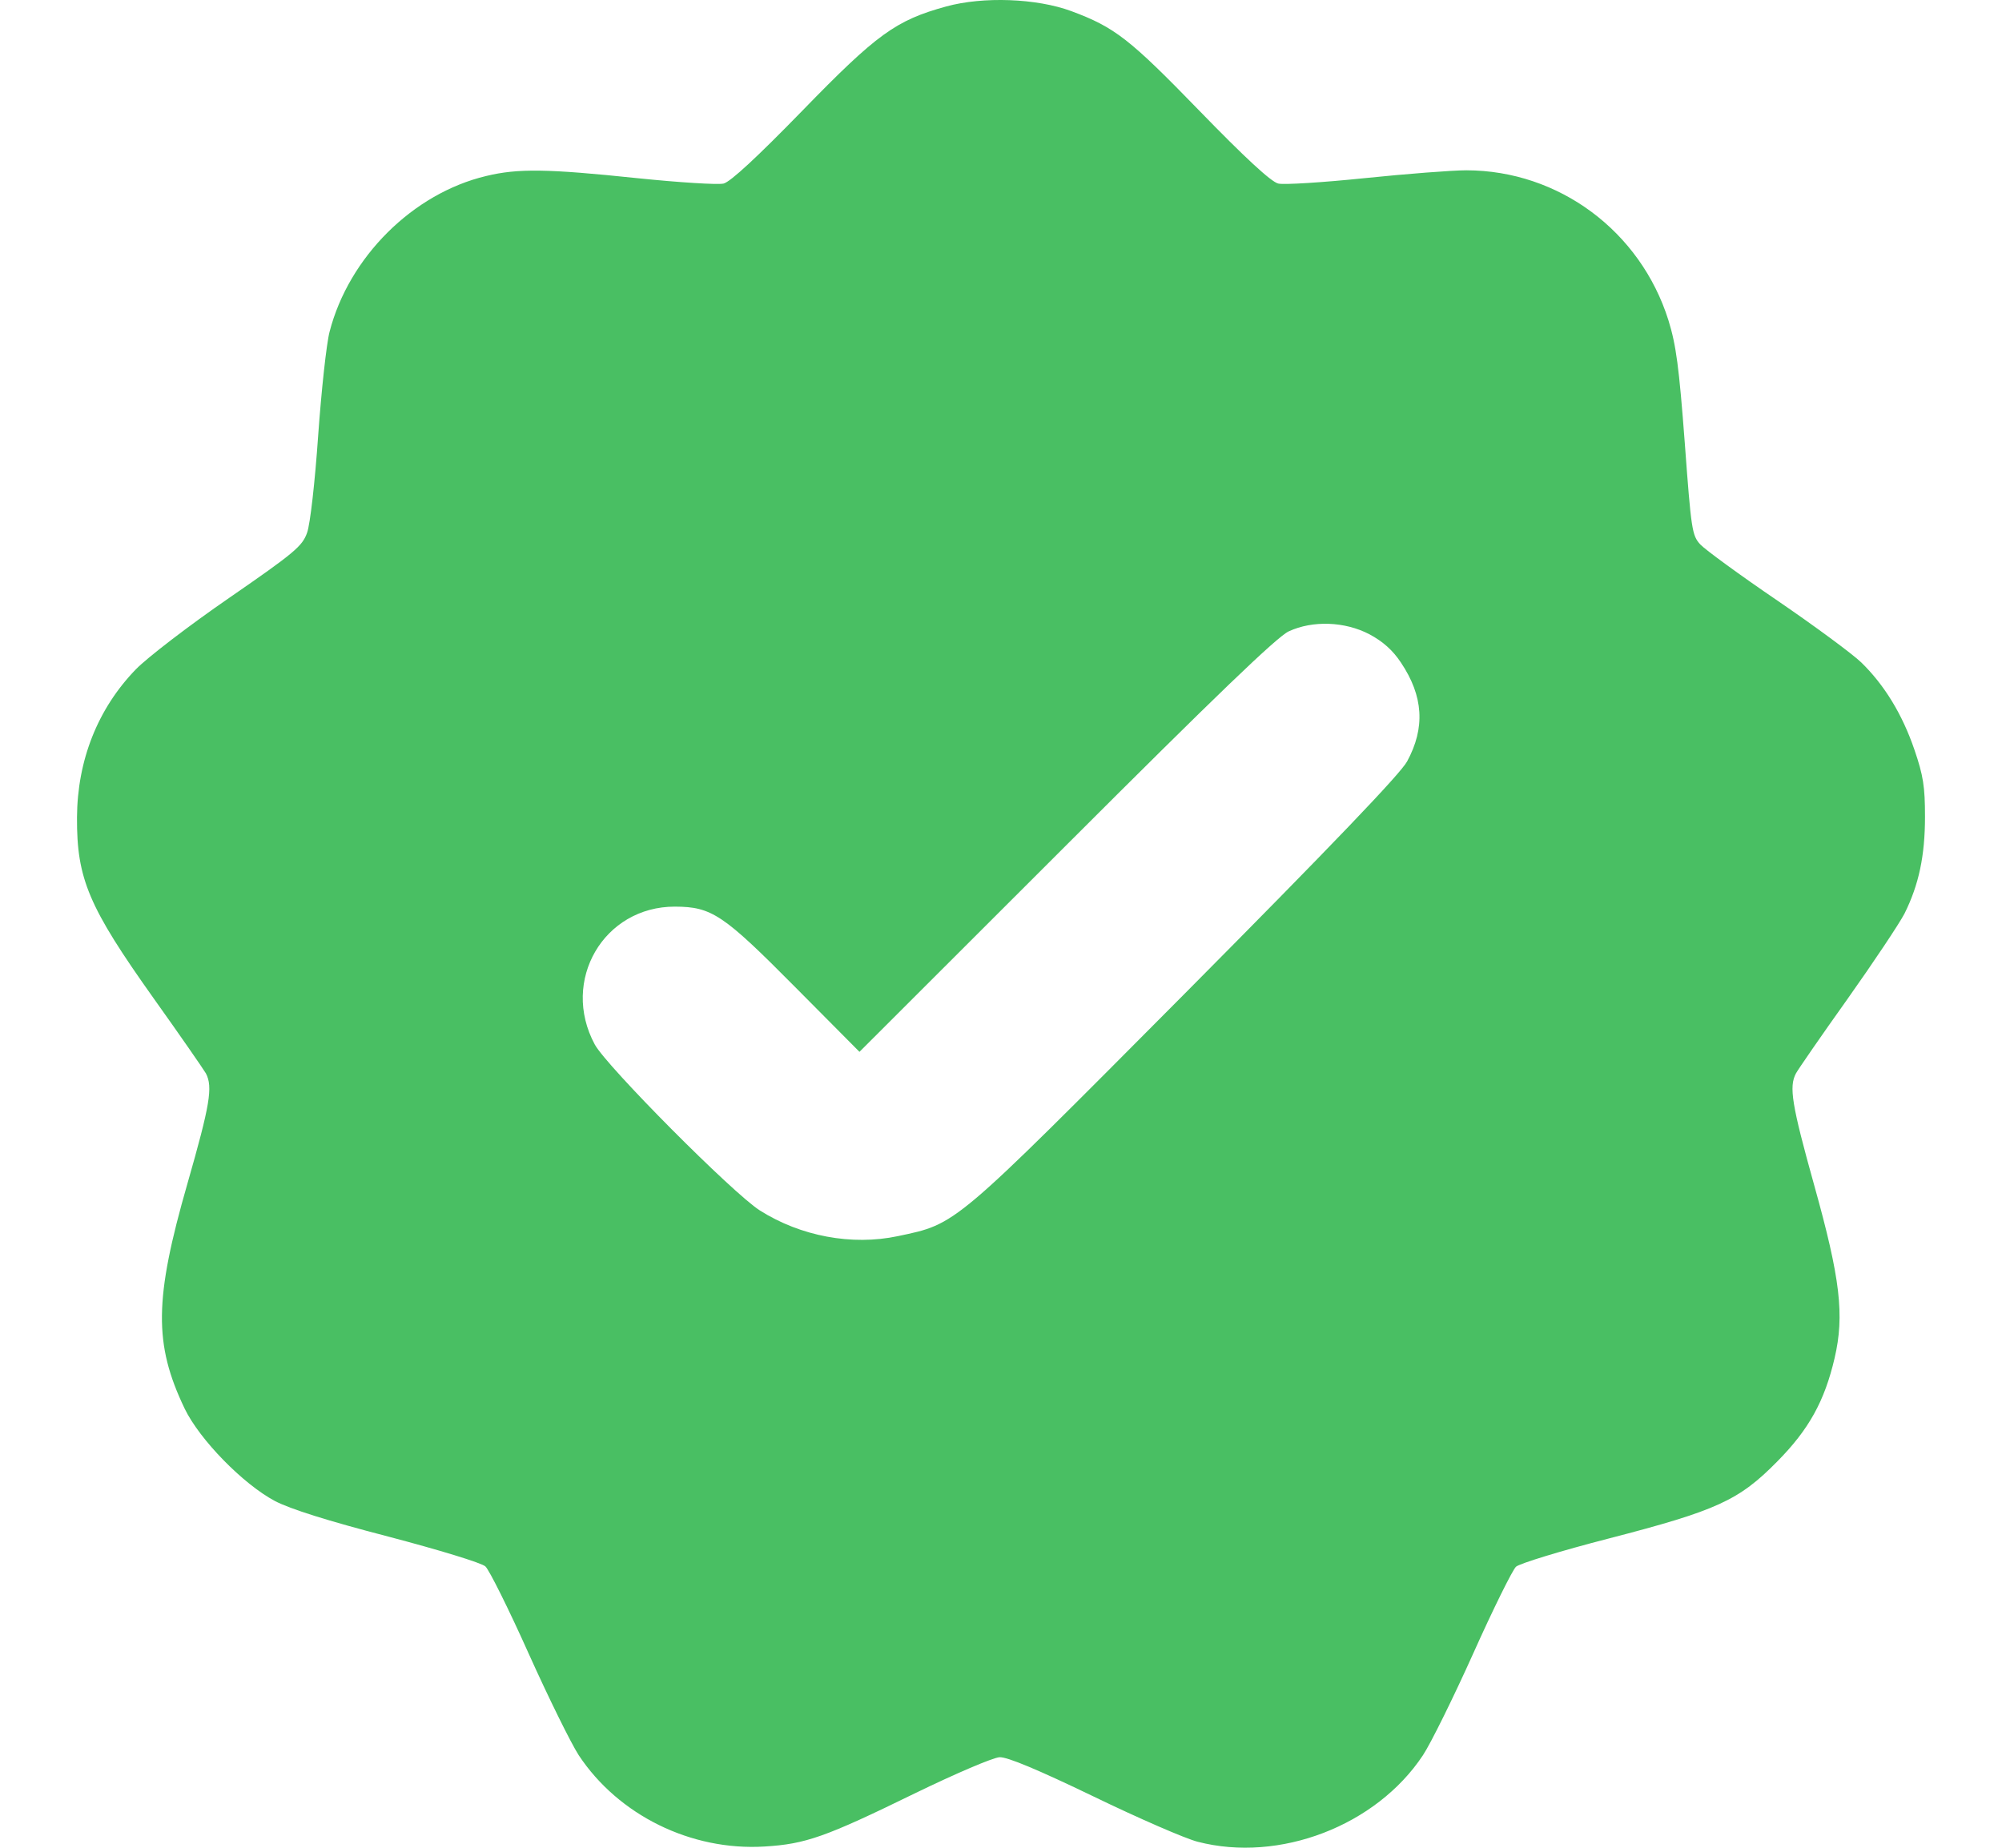 <svg width="13" height="12" viewBox="0 0 13 12" fill="none" xmlns="http://www.w3.org/2000/svg">
  <g id="Frame">
    <path id="Vector" fill-rule="evenodd" clip-rule="evenodd" d="M6.144 0.042C5.817 0.132 5.695 0.22 5.209 0.72C4.915 1.022 4.744 1.18 4.699 1.192C4.661 1.201 4.409 1.185 4.137 1.157C3.556 1.096 3.363 1.093 3.157 1.143C2.681 1.256 2.265 1.67 2.14 2.155C2.12 2.231 2.087 2.534 2.066 2.829C2.045 3.132 2.014 3.406 1.994 3.46C1.963 3.547 1.914 3.589 1.488 3.883C1.228 4.062 0.956 4.271 0.882 4.347C0.635 4.602 0.502 4.937 0.5 5.309C0.498 5.707 0.575 5.889 0.998 6.484C1.17 6.725 1.322 6.945 1.337 6.971C1.383 7.059 1.364 7.174 1.217 7.687C1.001 8.438 0.998 8.728 1.199 9.148C1.296 9.349 1.578 9.638 1.785 9.748C1.884 9.8 2.128 9.877 2.521 9.979C2.848 10.065 3.128 10.15 3.152 10.173C3.177 10.196 3.303 10.449 3.432 10.737C3.561 11.024 3.708 11.322 3.758 11.399C4.016 11.789 4.488 12.021 4.964 11.992C5.231 11.976 5.359 11.931 5.94 11.647C6.205 11.518 6.449 11.414 6.491 11.412C6.542 11.41 6.742 11.494 7.101 11.667C7.394 11.809 7.698 11.941 7.777 11.961C8.308 12.099 8.937 11.857 9.24 11.399C9.291 11.322 9.438 11.024 9.567 10.737C9.696 10.449 9.821 10.197 9.844 10.175C9.867 10.154 10.138 10.071 10.445 9.992C11.148 9.81 11.291 9.745 11.54 9.492C11.746 9.284 11.848 9.099 11.913 8.82C11.978 8.541 11.95 8.304 11.781 7.699C11.634 7.172 11.616 7.058 11.662 6.971C11.676 6.945 11.827 6.726 11.998 6.486C12.168 6.246 12.334 5.997 12.367 5.933C12.46 5.746 12.5 5.558 12.5 5.304C12.5 5.109 12.489 5.037 12.431 4.868C12.353 4.64 12.237 4.449 12.086 4.302C12.029 4.247 11.784 4.066 11.541 3.9C11.297 3.734 11.073 3.57 11.041 3.536C10.987 3.477 10.982 3.442 10.94 2.875C10.903 2.385 10.884 2.241 10.834 2.08C10.652 1.501 10.122 1.107 9.522 1.106C9.43 1.106 9.132 1.129 8.861 1.157C8.59 1.185 8.337 1.201 8.3 1.192C8.254 1.181 8.084 1.024 7.789 0.72C7.333 0.25 7.238 0.177 6.956 0.072C6.731 -0.011 6.385 -0.024 6.144 0.042ZM8.892 4.119C8.98 4.166 9.044 4.223 9.097 4.303C9.243 4.521 9.256 4.726 9.137 4.945C9.095 5.024 8.642 5.497 7.698 6.448C6.178 7.977 6.216 7.946 5.83 8.028C5.532 8.091 5.199 8.029 4.934 7.861C4.759 7.75 3.939 6.925 3.862 6.783C3.639 6.369 3.92 5.887 4.383 5.888C4.622 5.889 4.696 5.939 5.162 6.409L5.581 6.831L6.924 5.489C7.889 4.524 8.295 4.133 8.369 4.1C8.525 4.028 8.733 4.036 8.892 4.119Z" fill="#49BF63"/>
  </g>
</svg>
